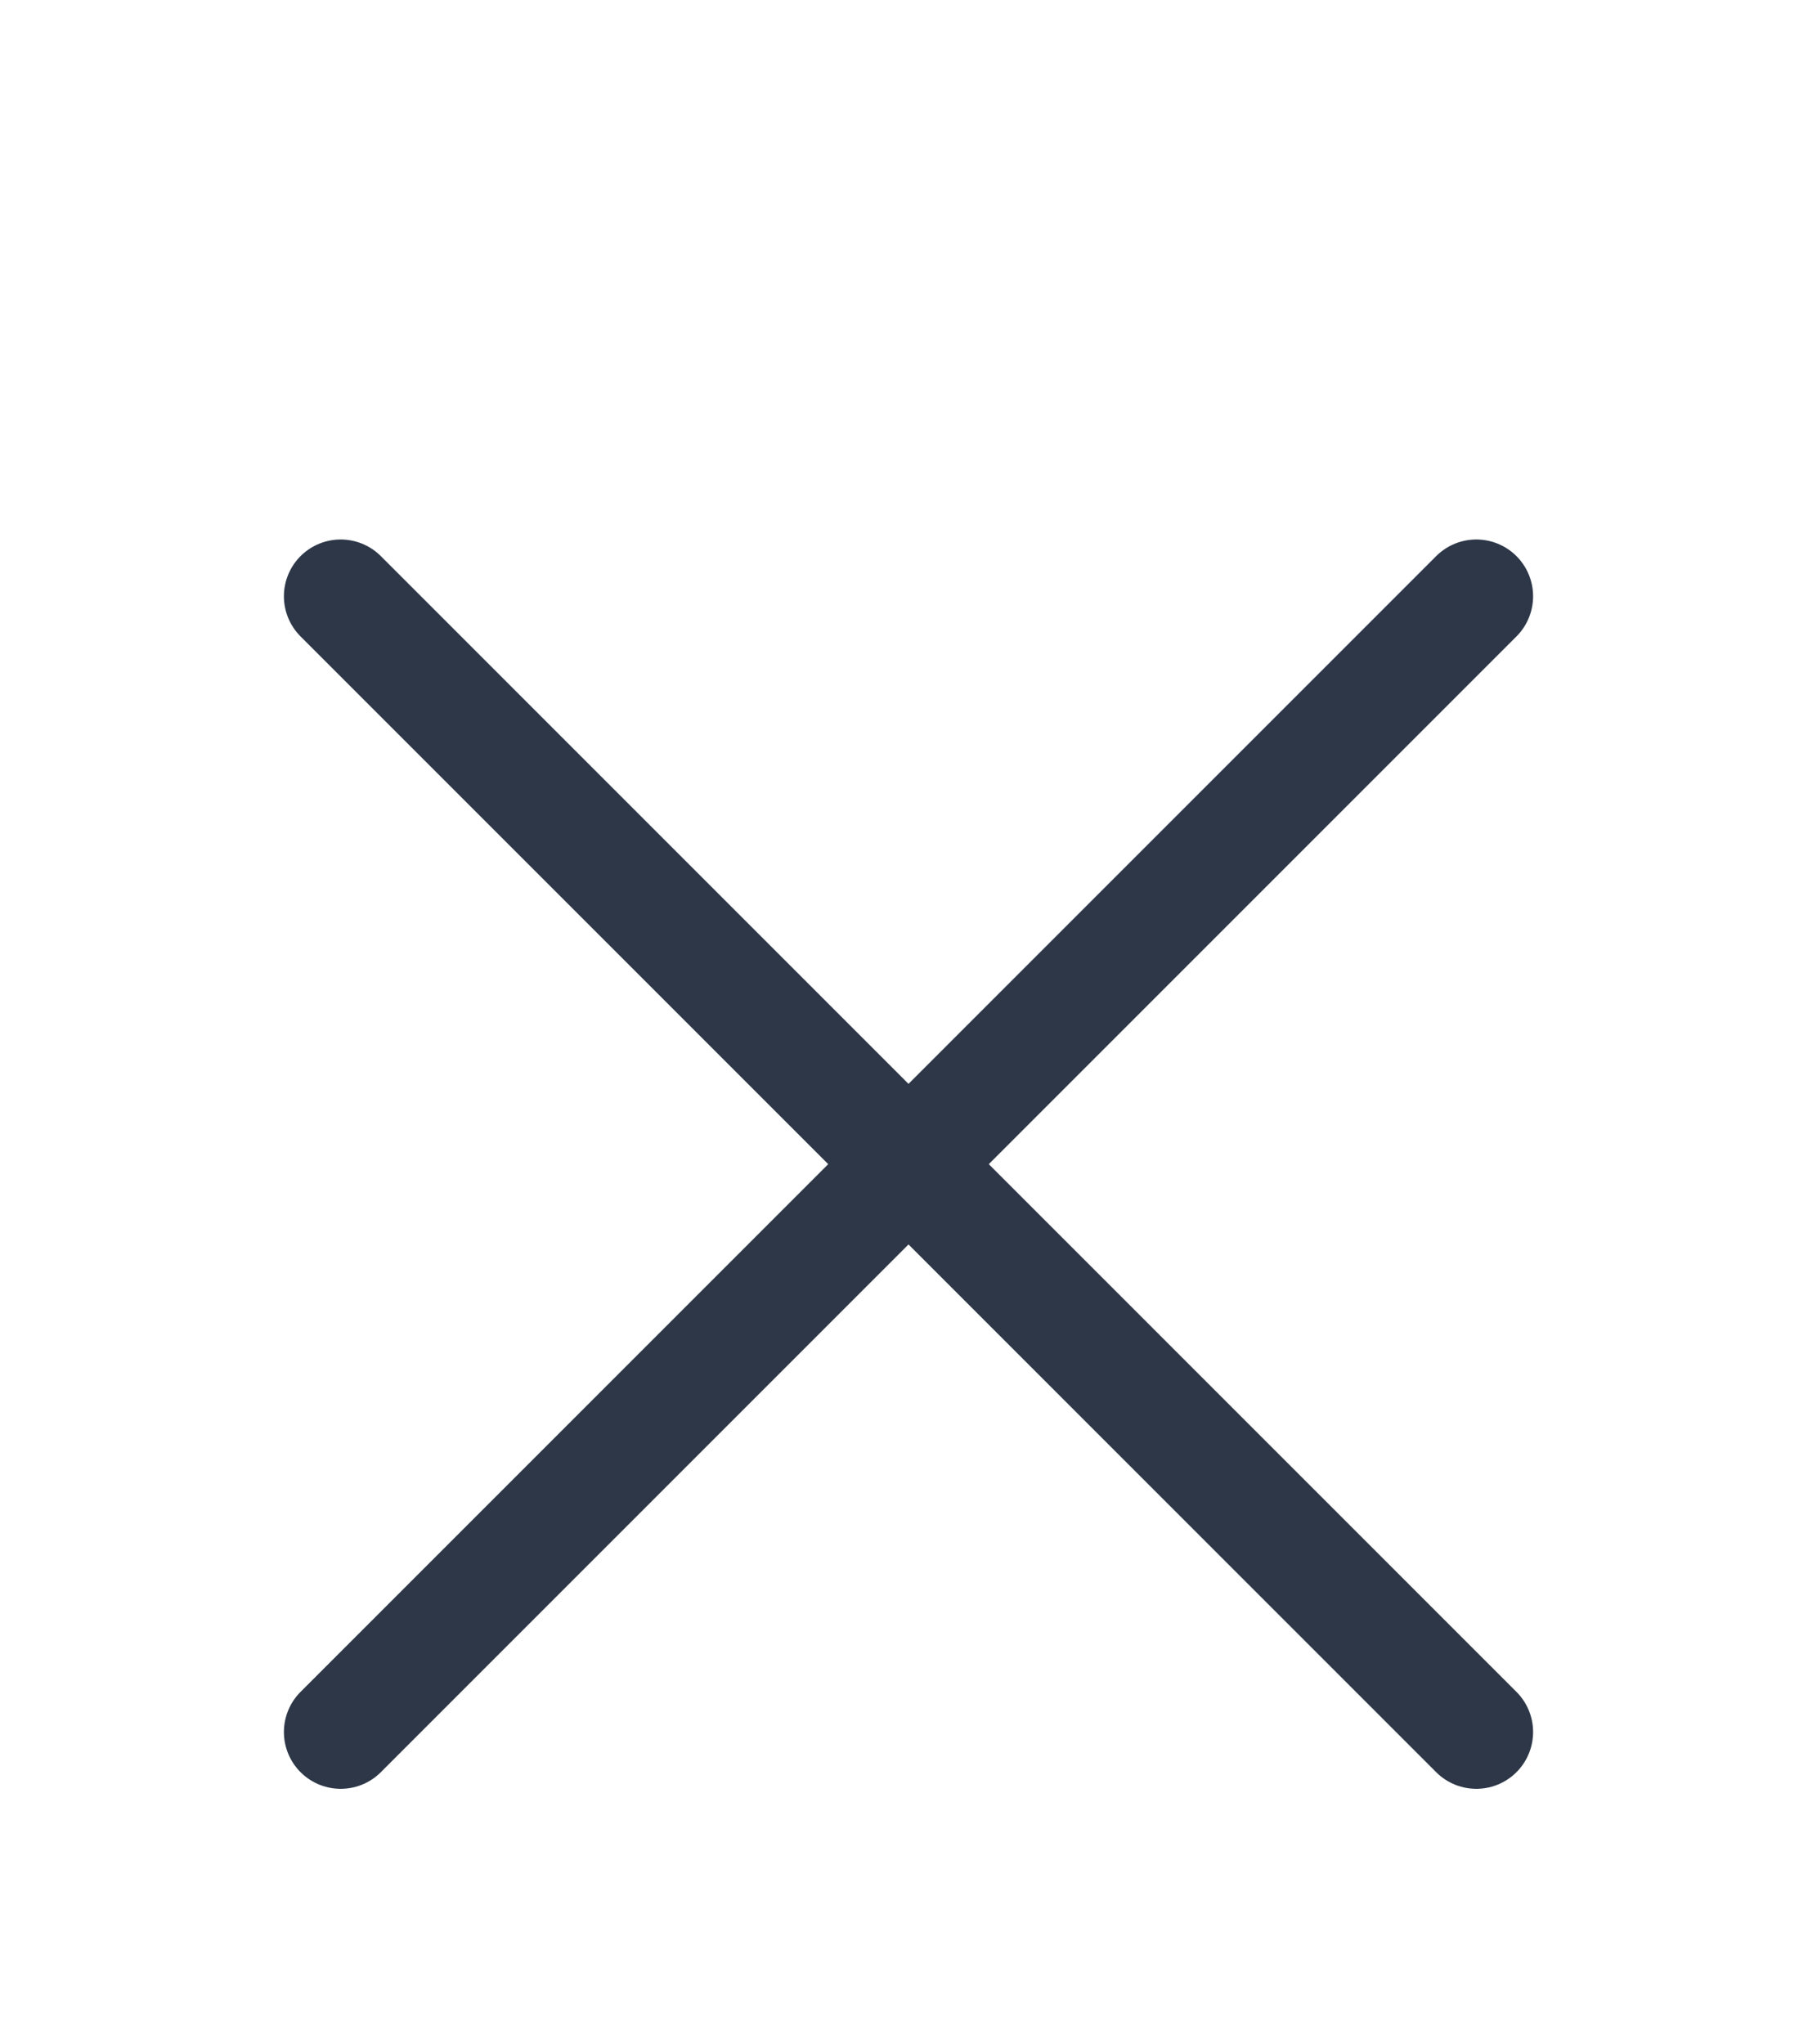 <svg width="32" height="36" viewBox="0 0 32 36" fill="none" xmlns="http://www.w3.org/2000/svg">
<g filter="url(#filter0_d_3431_27185)">
<path d="M26 6.5L6 26.5" stroke="#2D3748" stroke-width="2" stroke-linecap="round" stroke-linejoin="round"/>
<path d="M6 6.5L26 26.5" stroke="#2D3748" stroke-width="2" stroke-linecap="round" stroke-linejoin="round"/>
</g>
<defs>
<filter id="filter0_d_3431_27185" x="-4" y="0.5" width="40" height="40" filterUnits="userSpaceOnUse" color-interpolation-filters="sRGB">
<feFlood flood-opacity="0" result="BackgroundImageFix"/>
<feColorMatrix in="SourceAlpha" type="matrix" values="0 0 0 0 0 0 0 0 0 0 0 0 0 0 0 0 0 0 127 0" result="hardAlpha"/>
<feOffset dy="4"/>
<feGaussianBlur stdDeviation="2"/>
<feComposite in2="hardAlpha" operator="out"/>
<feColorMatrix type="matrix" values="0 0 0 0 0 0 0 0 0 0 0 0 0 0 0 0 0 0 0.25 0"/>
<feBlend mode="normal" in2="BackgroundImageFix" result="effect1_dropShadow_3431_27185"/>
<feBlend mode="normal" in="SourceGraphic" in2="effect1_dropShadow_3431_27185" result="shape"/>
</filter>
</defs>
</svg>

